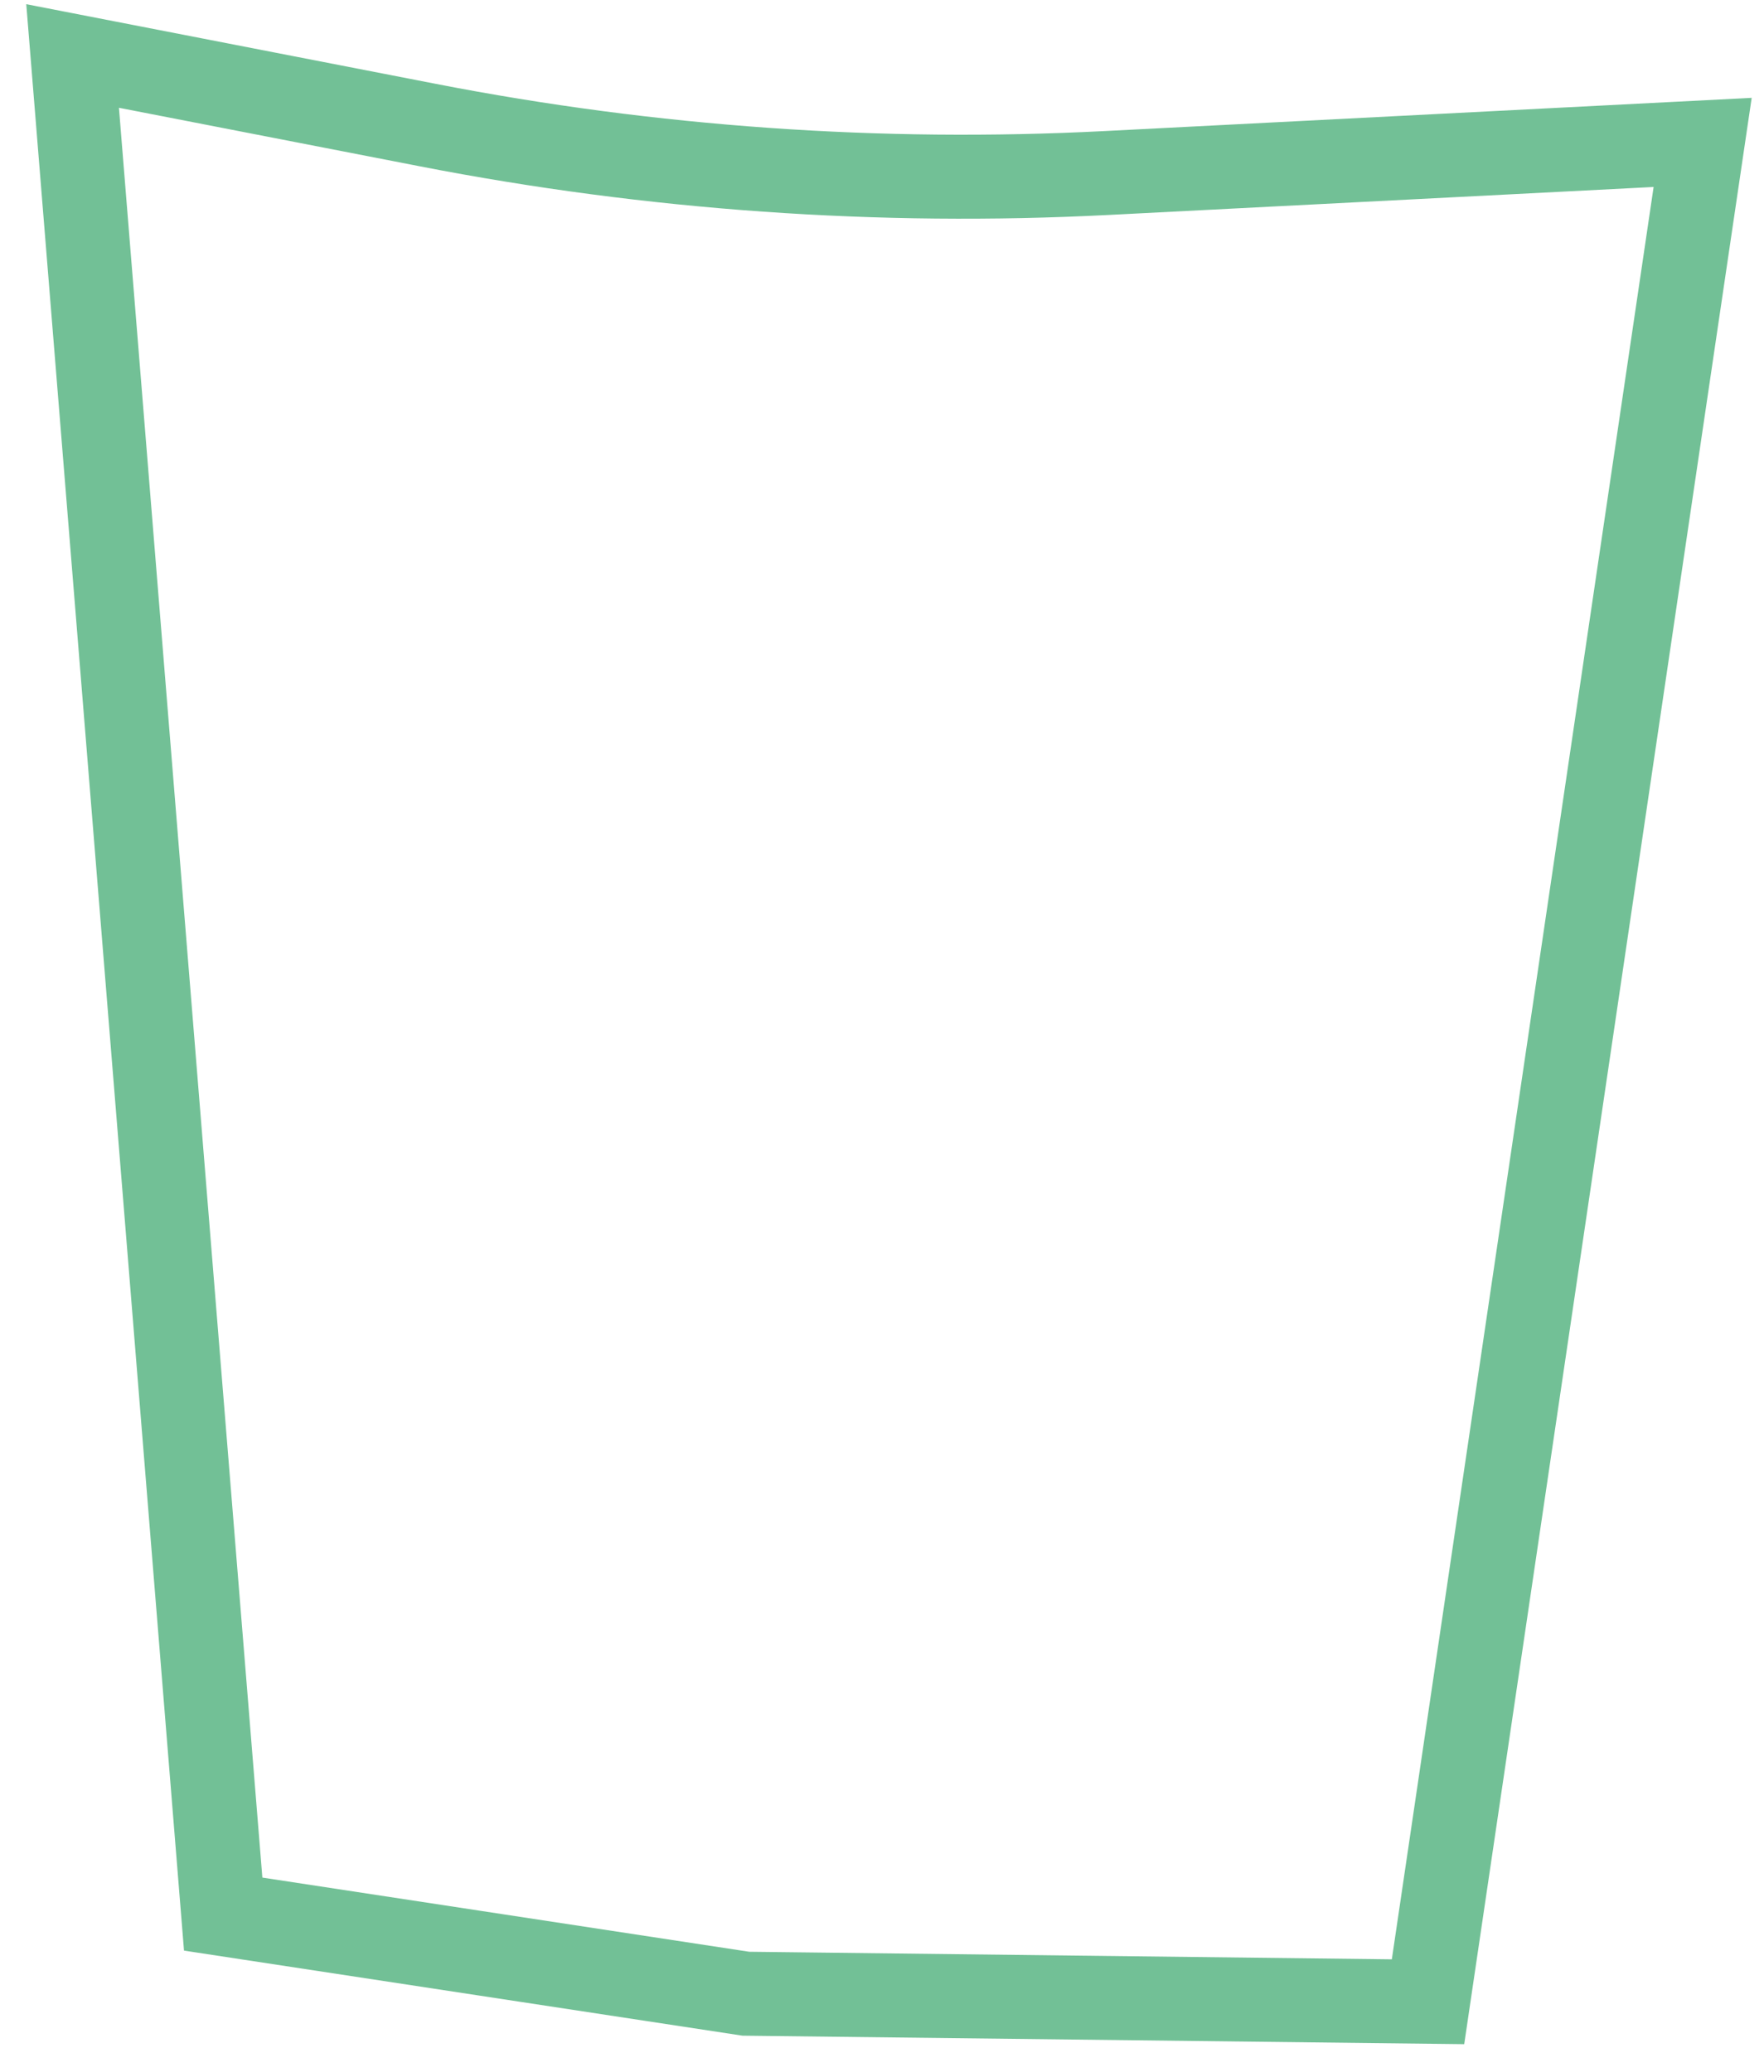 <svg width="63" height="74" viewBox="0 0 63 74" fill="none" xmlns="http://www.w3.org/2000/svg">
<path d="M2.593 2L7.971 68.372L26.637 71.216L51.001 71.503L60.809 5.087L39.519 6.18C31.407 6.597 23.273 6.023 15.299 4.472L2.593 2Z" stroke="#72C096" stroke-width="3"/>
</svg>
